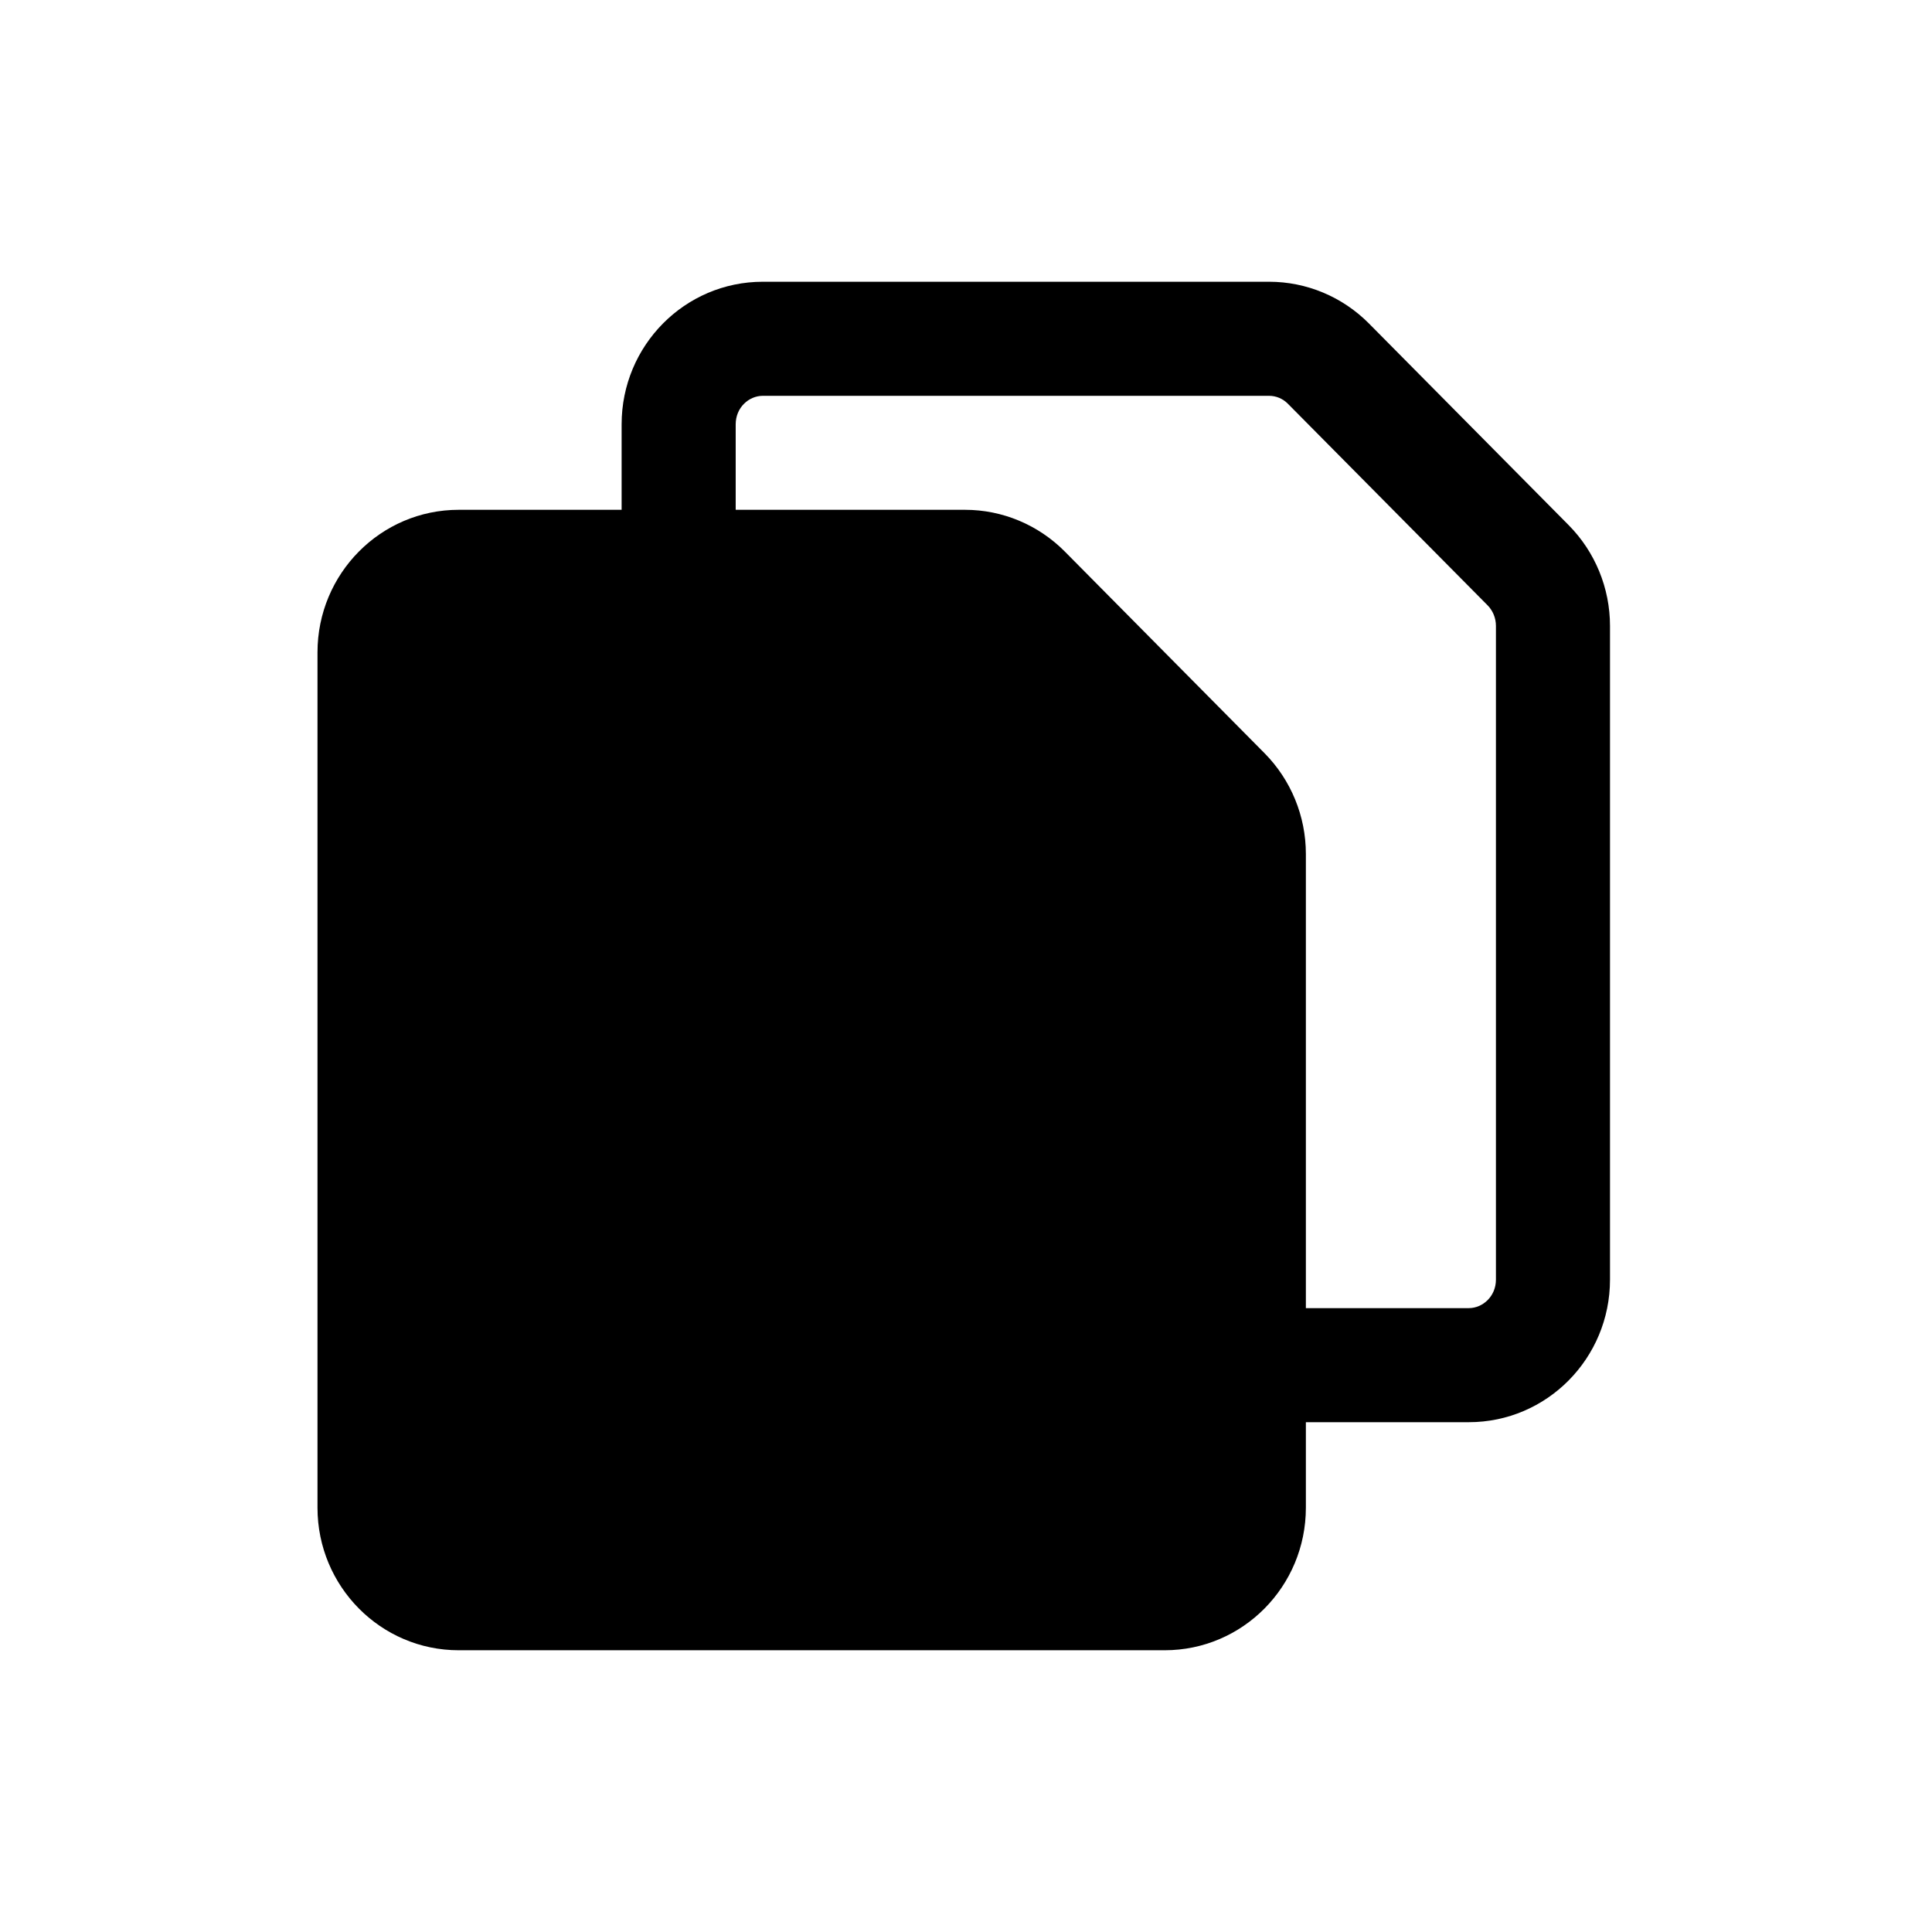 <svg width="24" height="24" viewBox="0 0 24 24" xmlns="http://www.w3.org/2000/svg">
<path fill-rule="evenodd" clip-rule="evenodd" d="M18.583 7.775V15.896C18.583 16.104 18.419 16.25 18.246 16.25H16.222V10.608C16.222 10.139 16.037 9.688 15.708 9.356L13.228 6.852C12.899 6.52 12.453 6.333 11.988 6.333H9.139V5.271C9.139 5.062 9.303 4.917 9.476 4.917H15.765C15.851 4.917 15.935 4.951 15.999 5.016L18.48 7.52C18.544 7.585 18.583 7.677 18.583 7.775ZM16.222 17.667V18.729C16.222 19.707 15.437 20.5 14.468 20.5H5.698C4.73 20.5 3.944 19.707 3.944 18.729V8.104C3.944 7.126 4.73 6.333 5.698 6.333H7.722V5.271C7.722 4.293 8.507 3.5 9.476 3.5H15.765C16.231 3.5 16.677 3.687 17.006 4.019L19.486 6.523C19.815 6.855 20 7.306 20 7.775V15.896C20 16.874 19.215 17.667 18.246 17.667H16.222Z" />
</svg>
